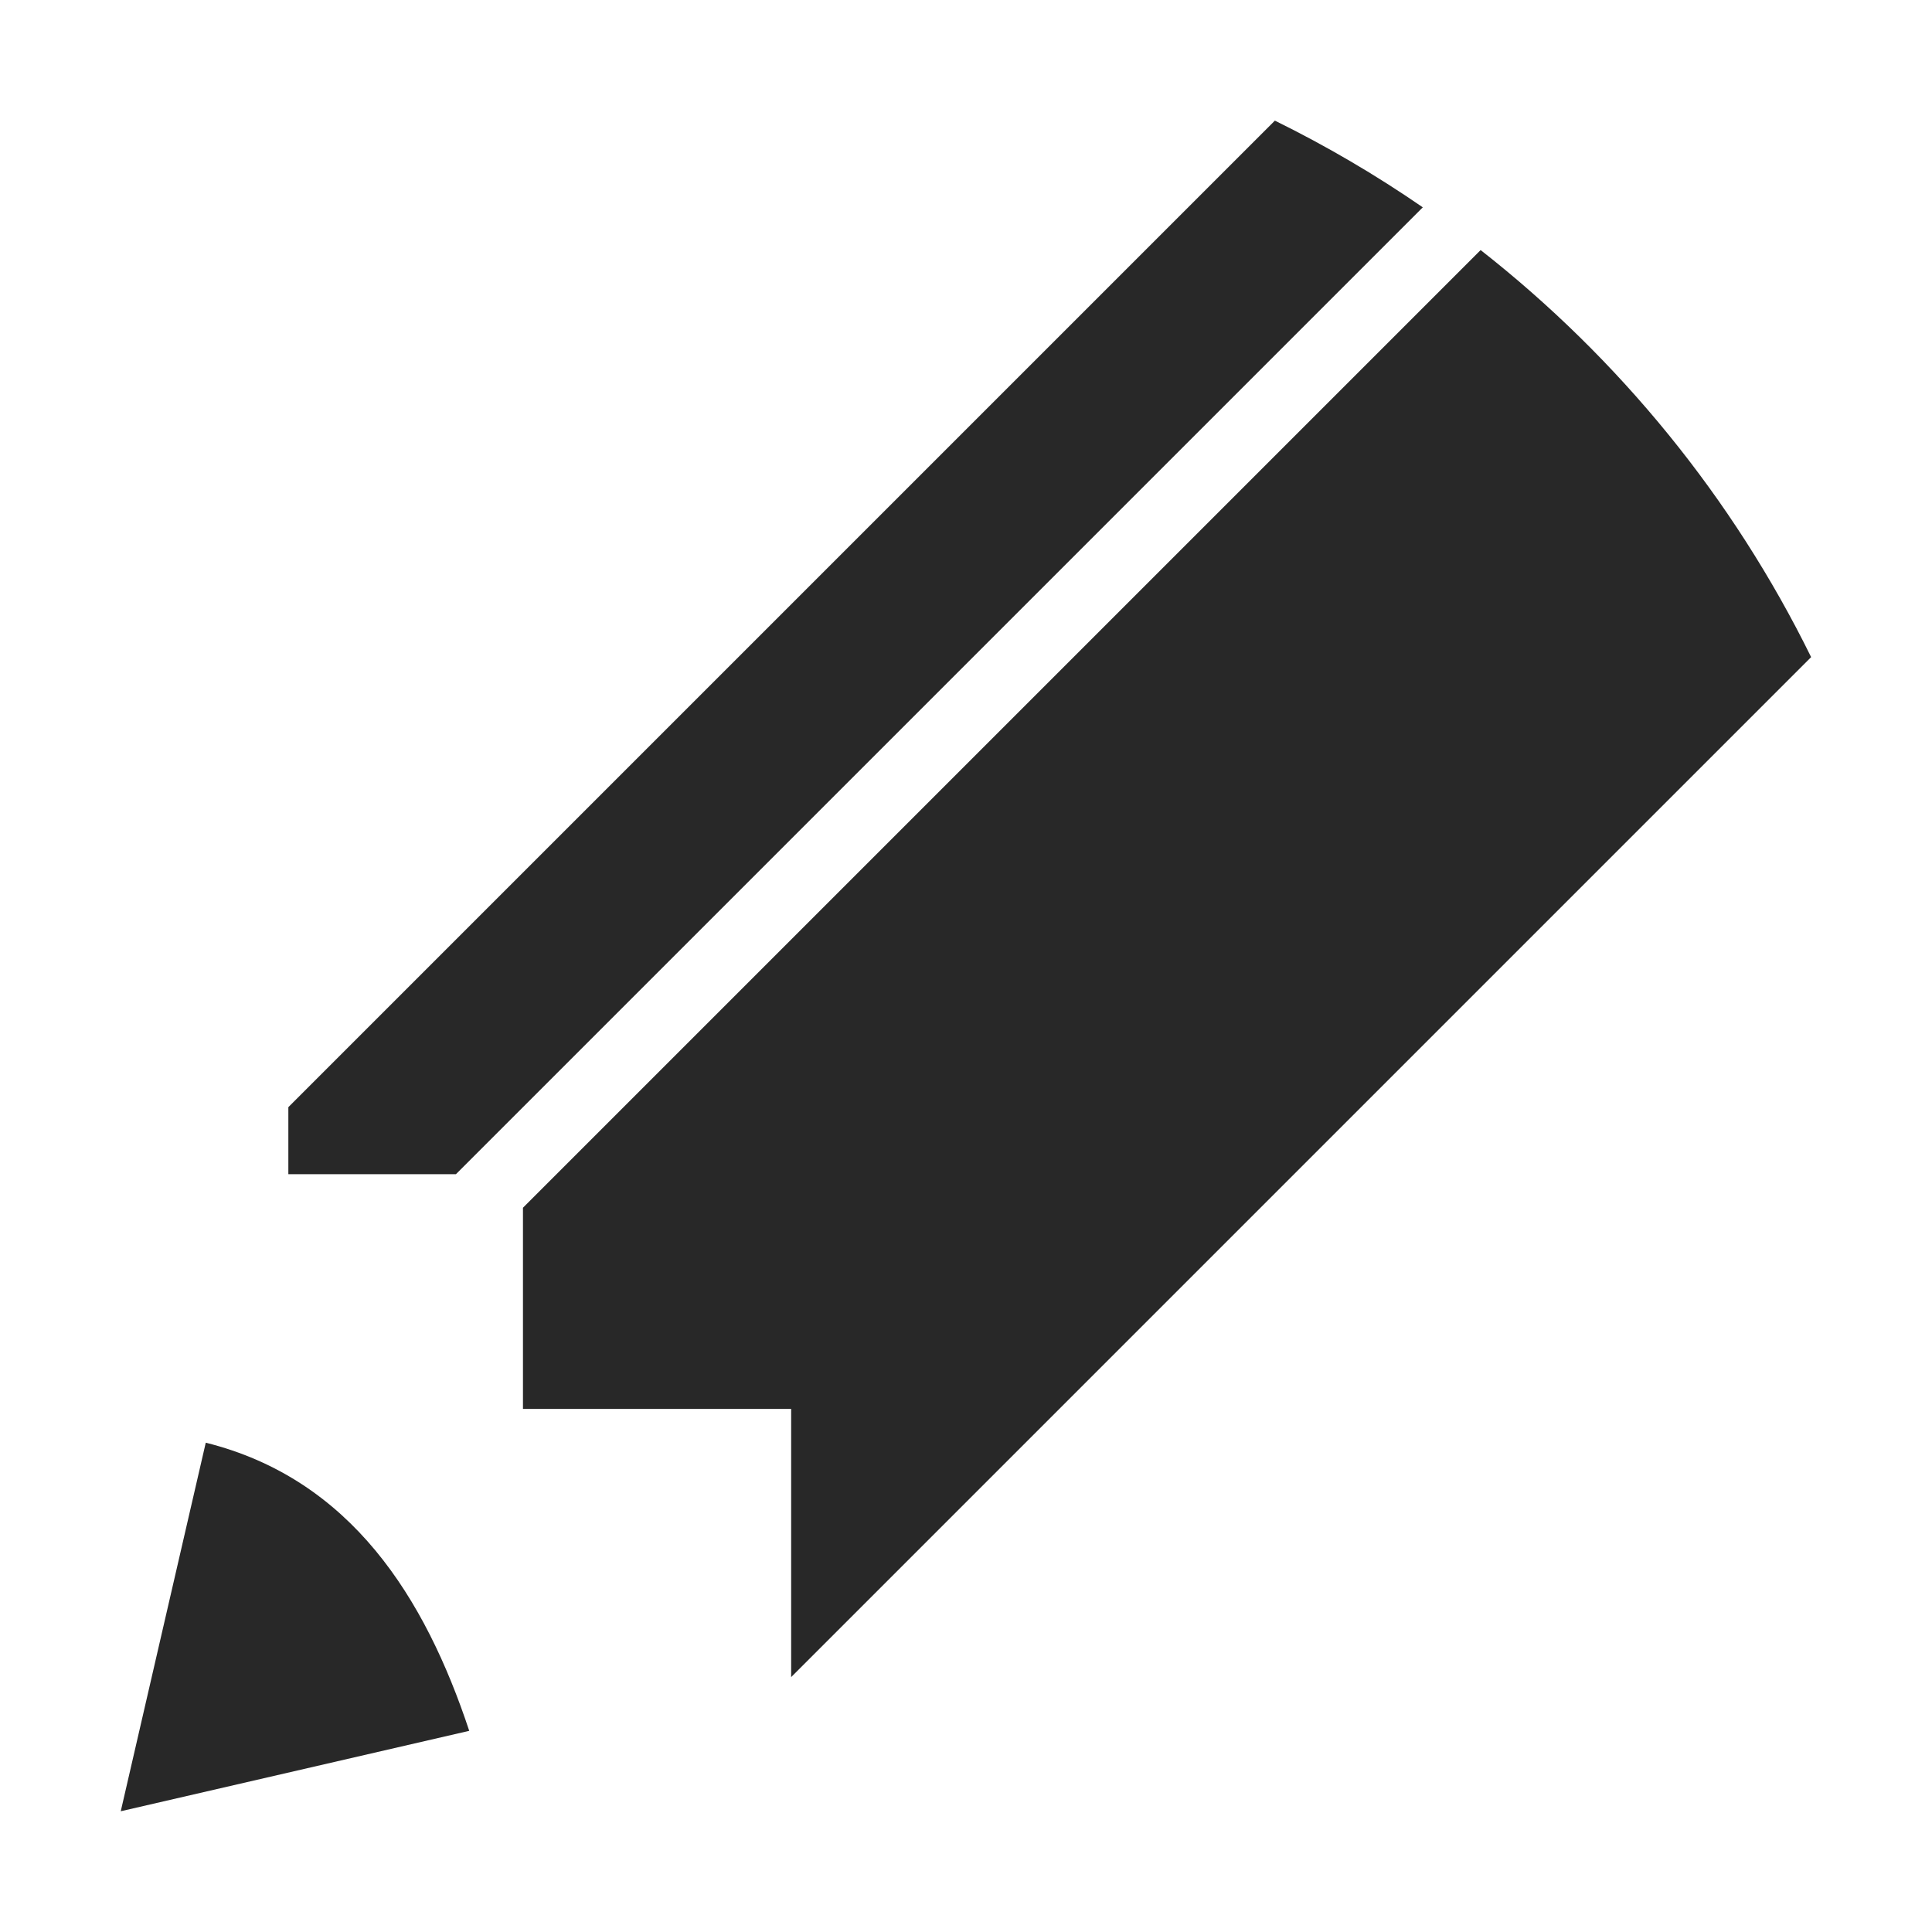 <svg width="16" height="16" version="1.1" xmlns="http://www.w3.org/2000/svg">
  <defs>
    <style id="current-color-scheme" type="text/css">.ColorScheme-Text { color:#282828; } .ColorScheme-Highlight { color:#458588; }</style>
  </defs>
  <path class="ColorScheme-Text" d="m1.704 11.948-0.704 3.052 2.886-0.666c-0.365-1.1-0.978-2.085-2.181-2.386zm4.848 1.941 8.447-8.447c-0.649-1.32-1.59-2.472-2.737-3.371l-7.931 7.931v1.666h2.221zm-2.776-4.165 8.007-8.007c-0.389-0.268-0.798-0.508-1.225-0.718l-8.17 8.17v0.555z" fill="currentColor"/>
</svg>
